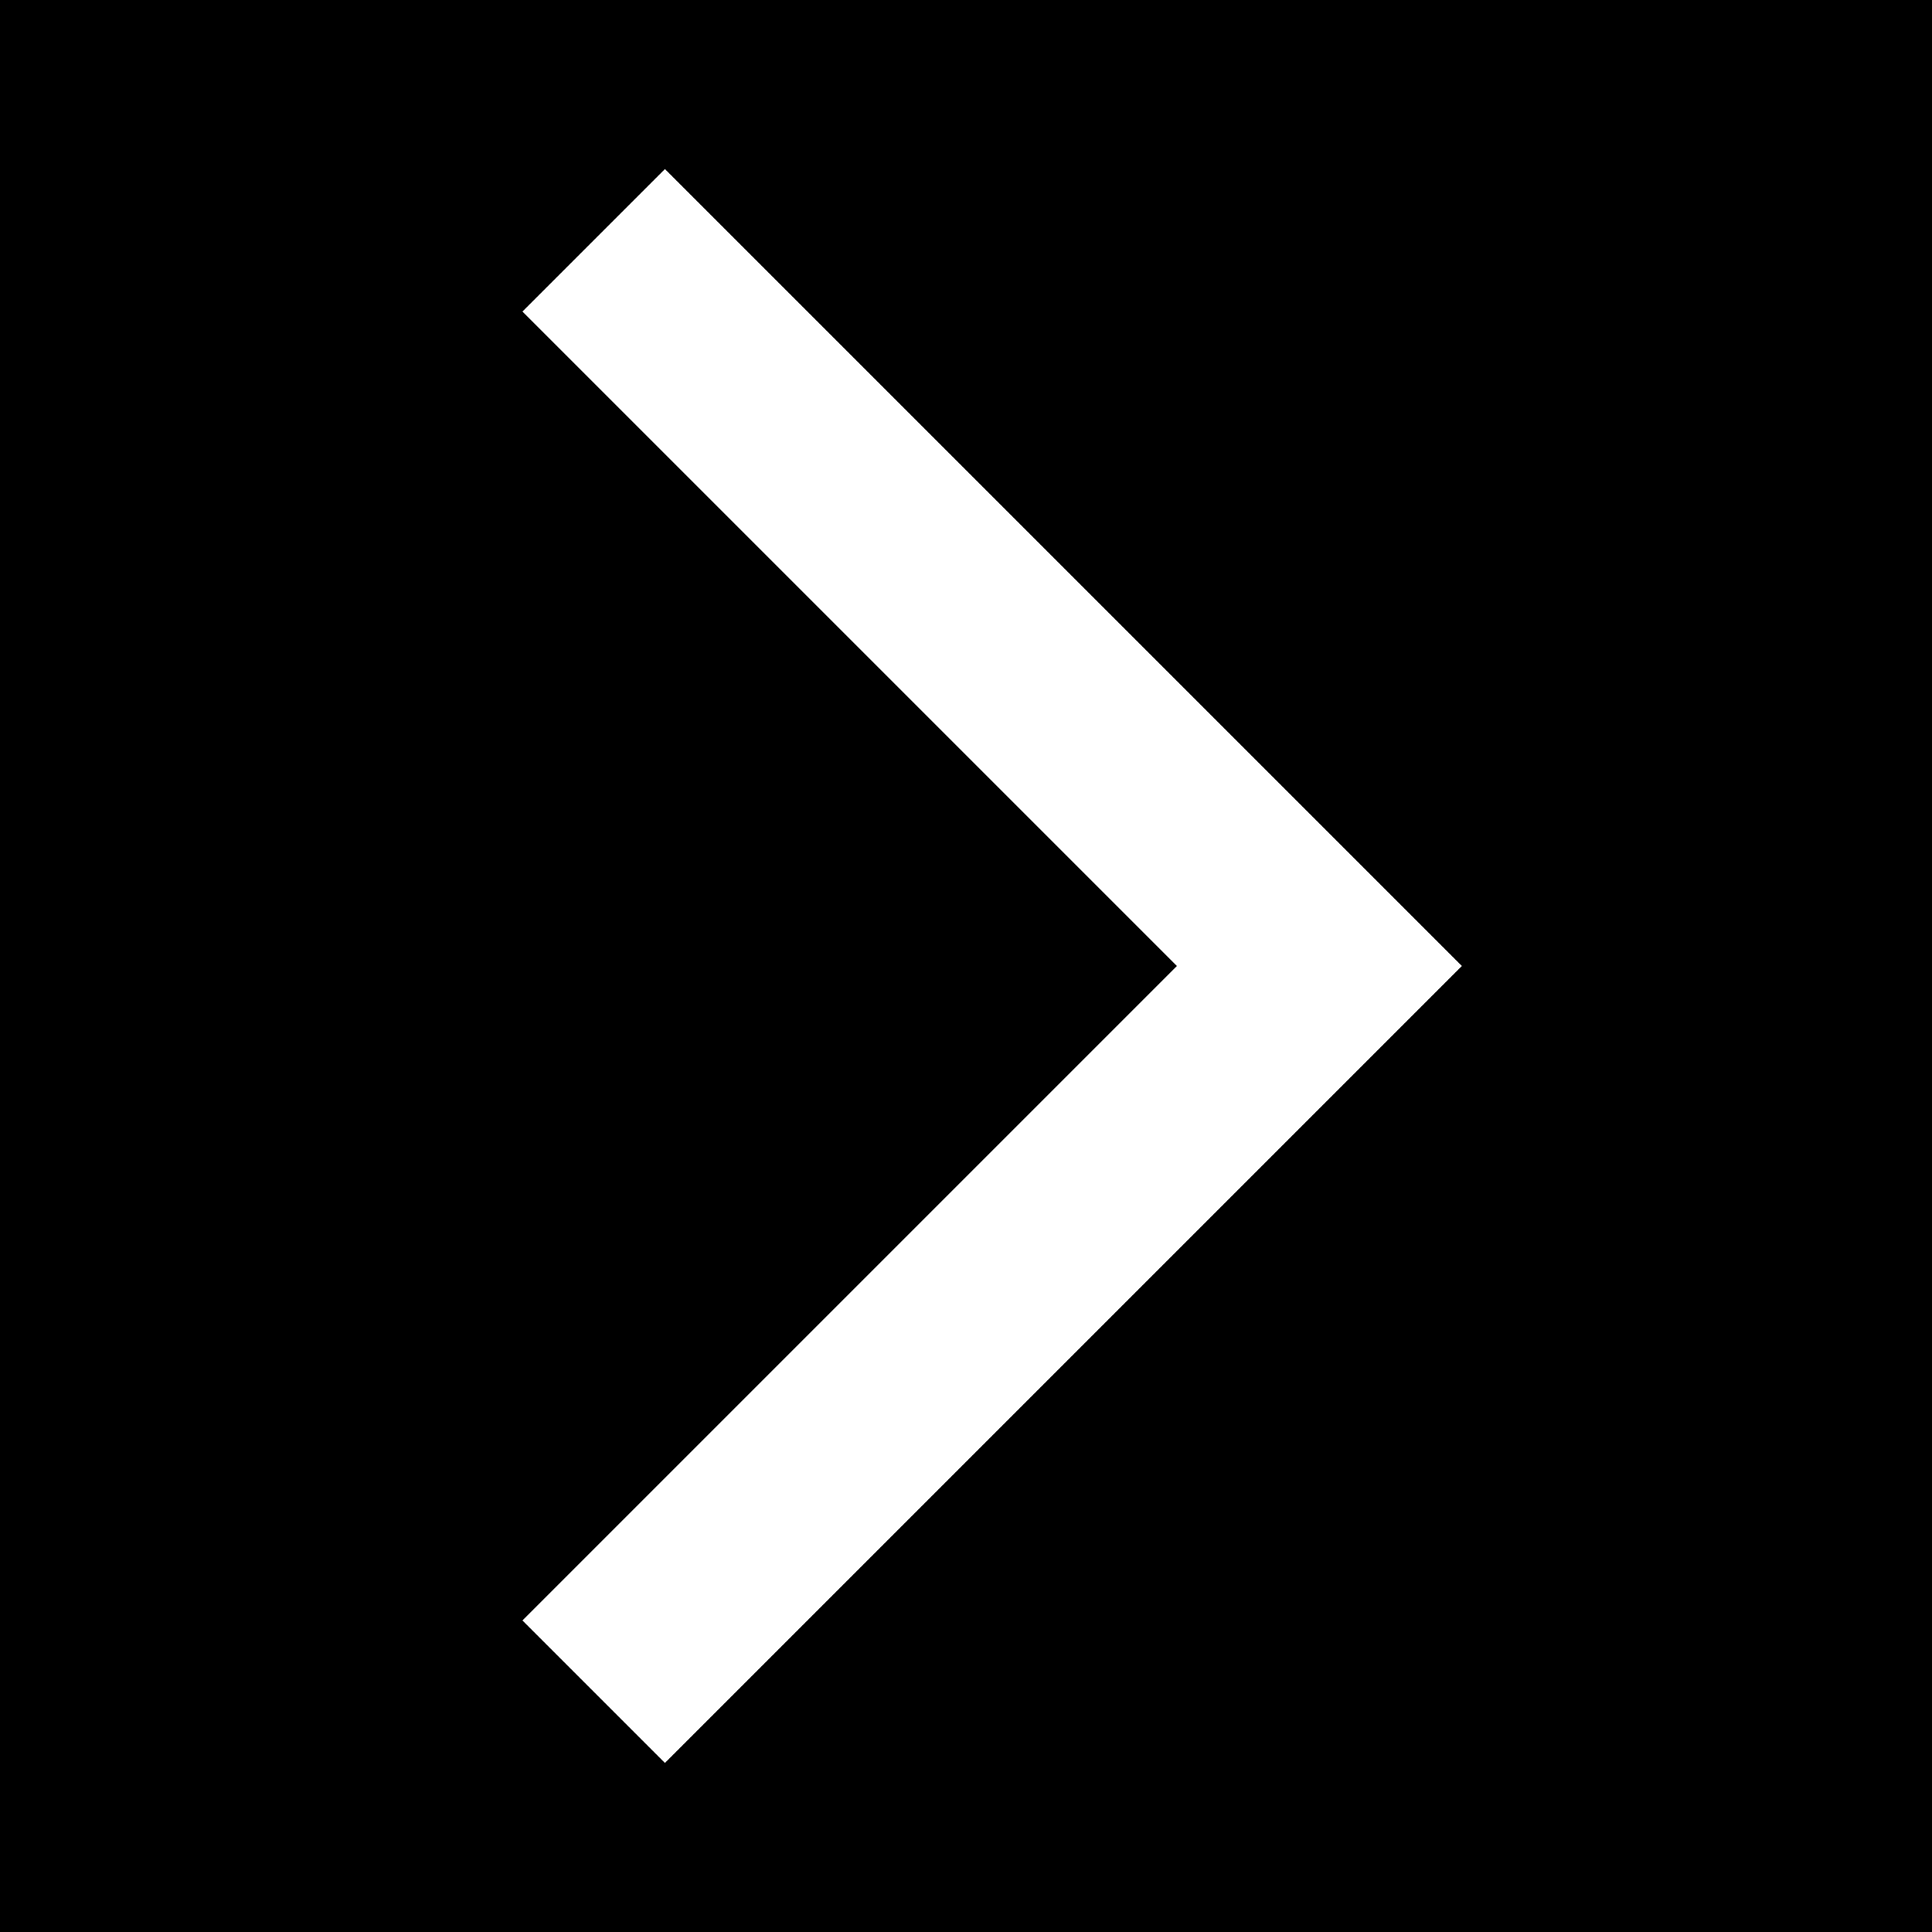 <svg fill="#fff" xmlns="http://www.w3.org/2000/svg" width="80" height="80" viewBox="0 0 24 24"><path opacity="1" fill="#000" d="M24 24H0V0h24v24z"/><path d="M6.49 20.13l1.77 1.77 9.9-9.9-9.9-9.9-1.77 1.77L14.62 12l-8.13 8.13z"/></svg>